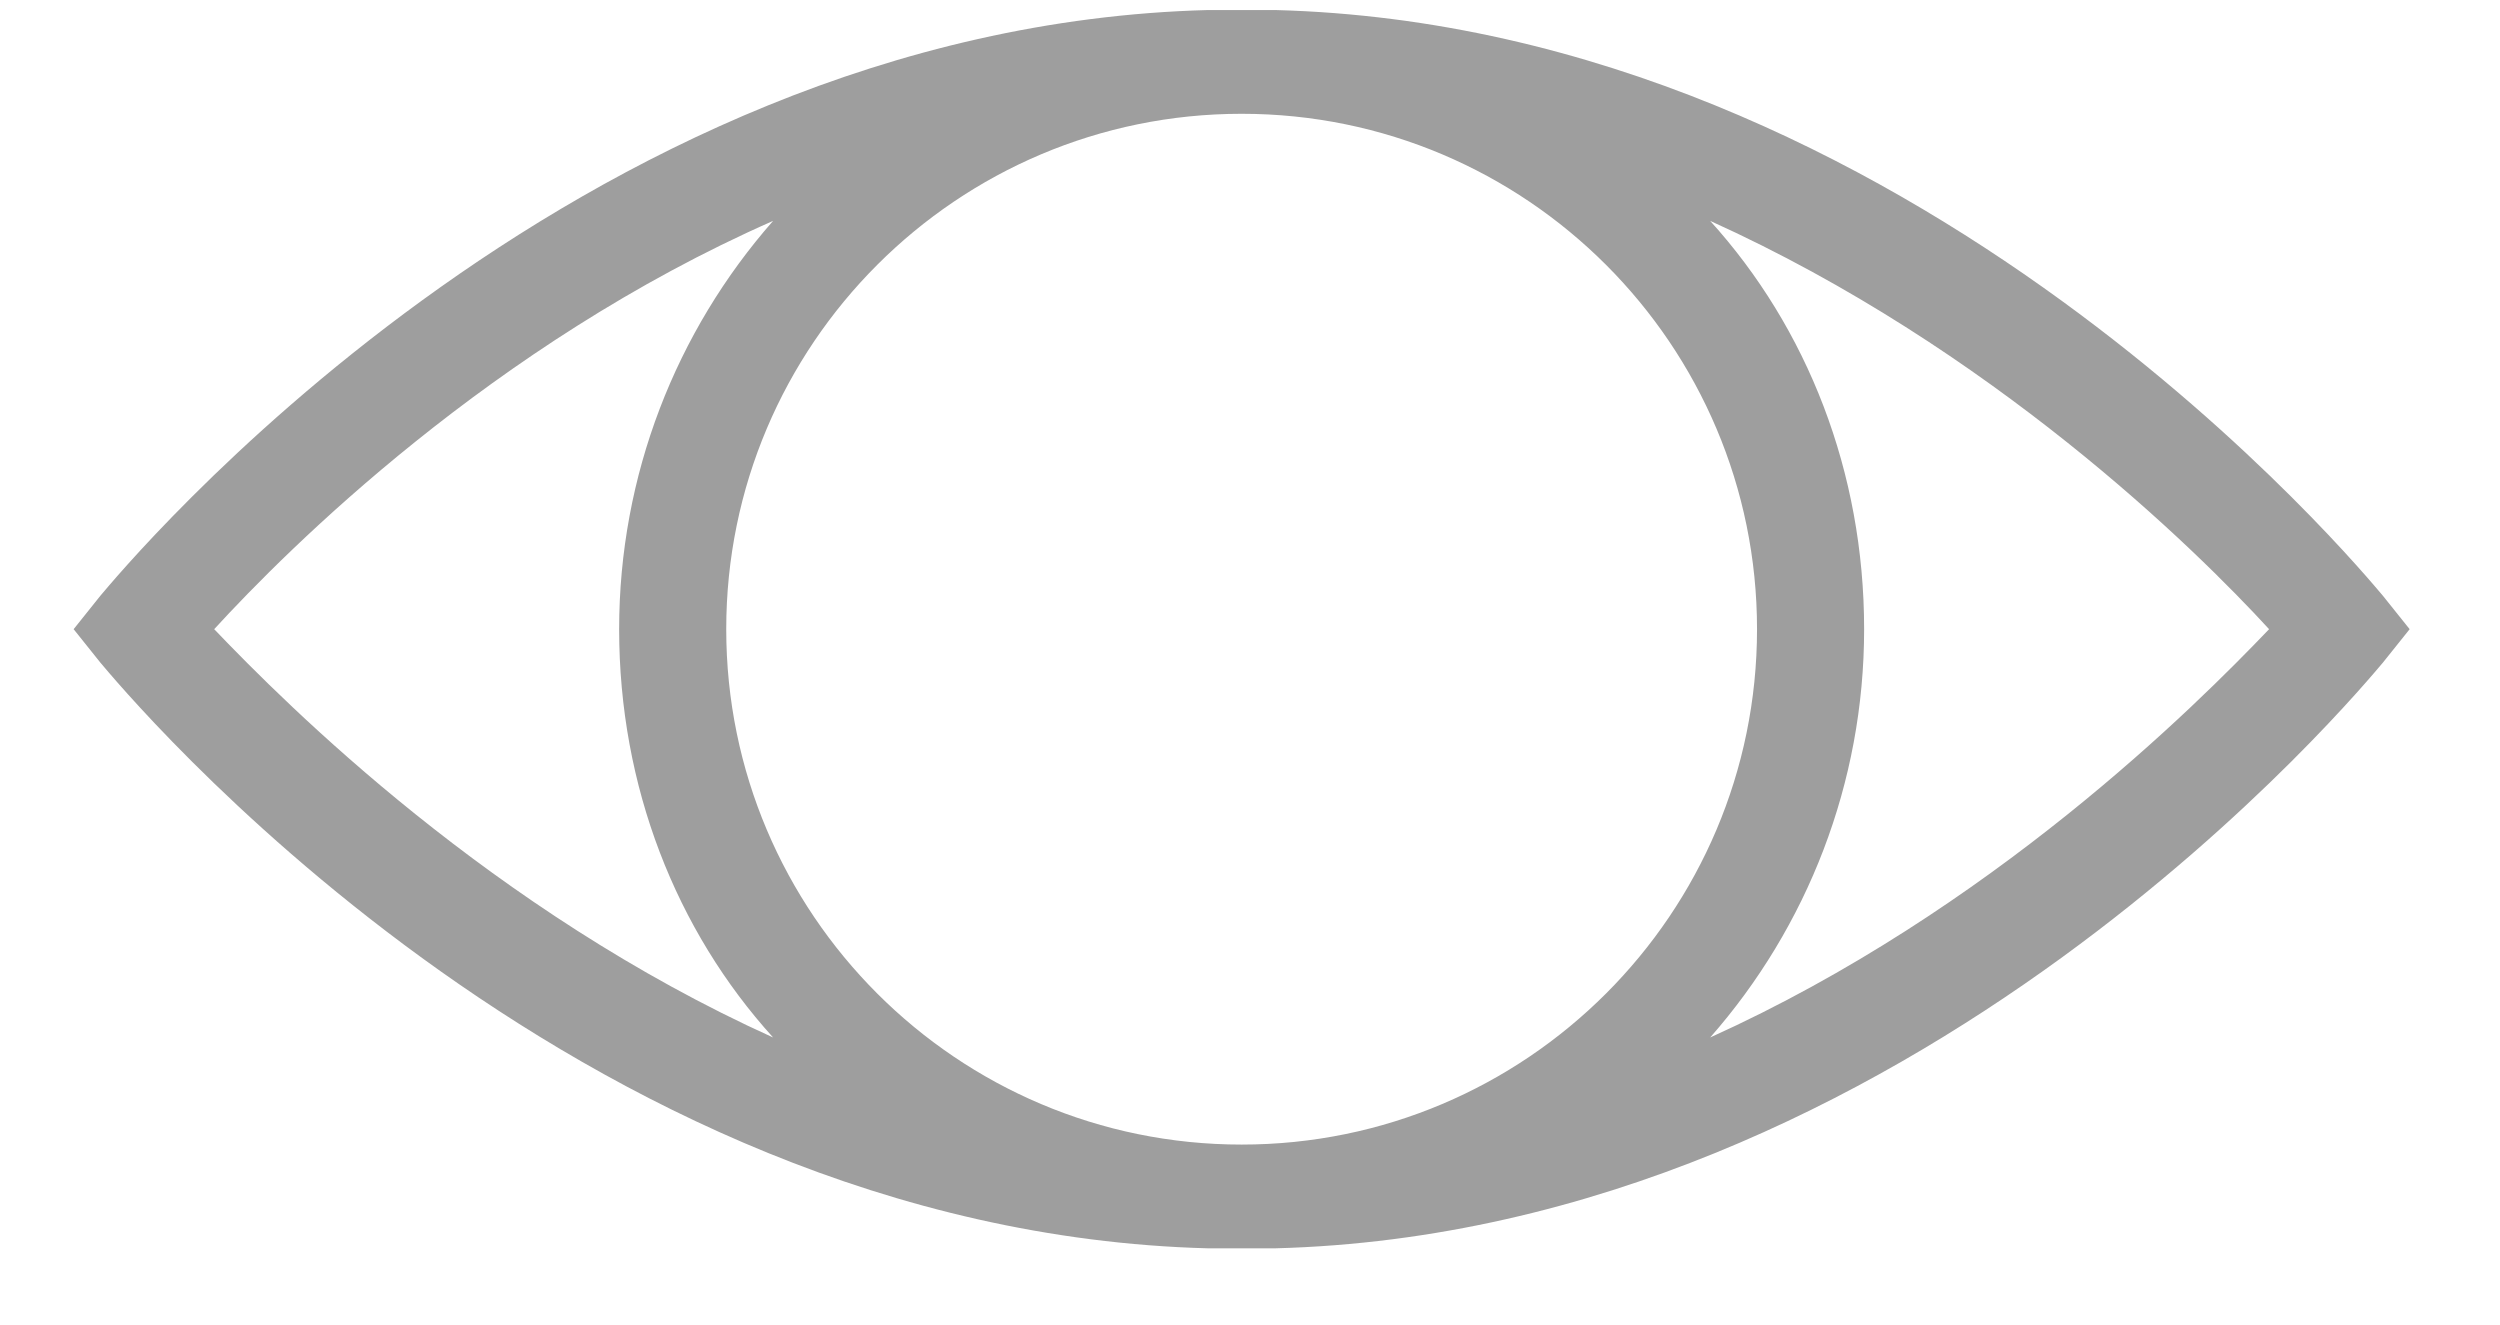 <?xml version="1.0" encoding="utf-8"?>
<!-- Generator: Adobe Illustrator 18.0.0, SVG Export Plug-In . SVG Version: 6.00 Build 0)  -->
<!DOCTYPE svg PUBLIC "-//W3C//DTD SVG 1.1//EN" "http://www.w3.org/Graphics/SVG/1.1/DTD/svg11.dtd">
<svg version="1.1" id="Layer_1" xmlns="http://www.w3.org/2000/svg" xmlns:xlink="http://www.w3.org/1999/xlink" x="0px" y="0px"
	 width="74.7px" height="39.6px" viewBox="0 0 74.7 39.6" enable-background="new 0 0 74.7 39.6" xml:space="preserve">
<path fill="#9E9E9E" d="M71.2,17.8c-0.6-0.7-14-17-33.1-17.5c-0.3,0-0.7,0-1,0l0,0l0,0c0,0,0,0-0.1,0c-0.3,0-0.6,0-0.9,0
	C17,0.8,3.6,17.1,3,17.8l-0.8,1l0.8,1c0.6,0.7,14,17,33.1,17.5c0.3,0,0.6,0,0.9,0c0,0,0,0,0.1,0l0,0l0,0c0.3,0,0.7,0,1,0
	c19.1-0.5,32.5-16.8,33.1-17.5l0.8-1L71.2,17.8z M52.5,18.8c0,8.5-6.9,15.4-15.4,15.4l0,0c-8.5,0-15.4-6.9-15.4-15.4
	S28.6,3.4,37.1,3.4l0,0C45.6,3.4,52.5,10.3,52.5,18.8z M6.4,18.8c2.2-2.4,8.3-8.5,16.7-12.2c-2.9,3.3-4.6,7.6-4.6,12.2
	c0,4.7,1.7,9,4.6,12.2C14.7,27.2,8.6,21.1,6.4,18.8z M51.1,31c2.9-3.3,4.6-7.6,4.6-12.2c0-4.7-1.7-9-4.6-12.2
	c8.4,3.8,14.5,9.8,16.7,12.2C65.6,21.1,59.5,27.2,51.1,31z"/>
</svg>
